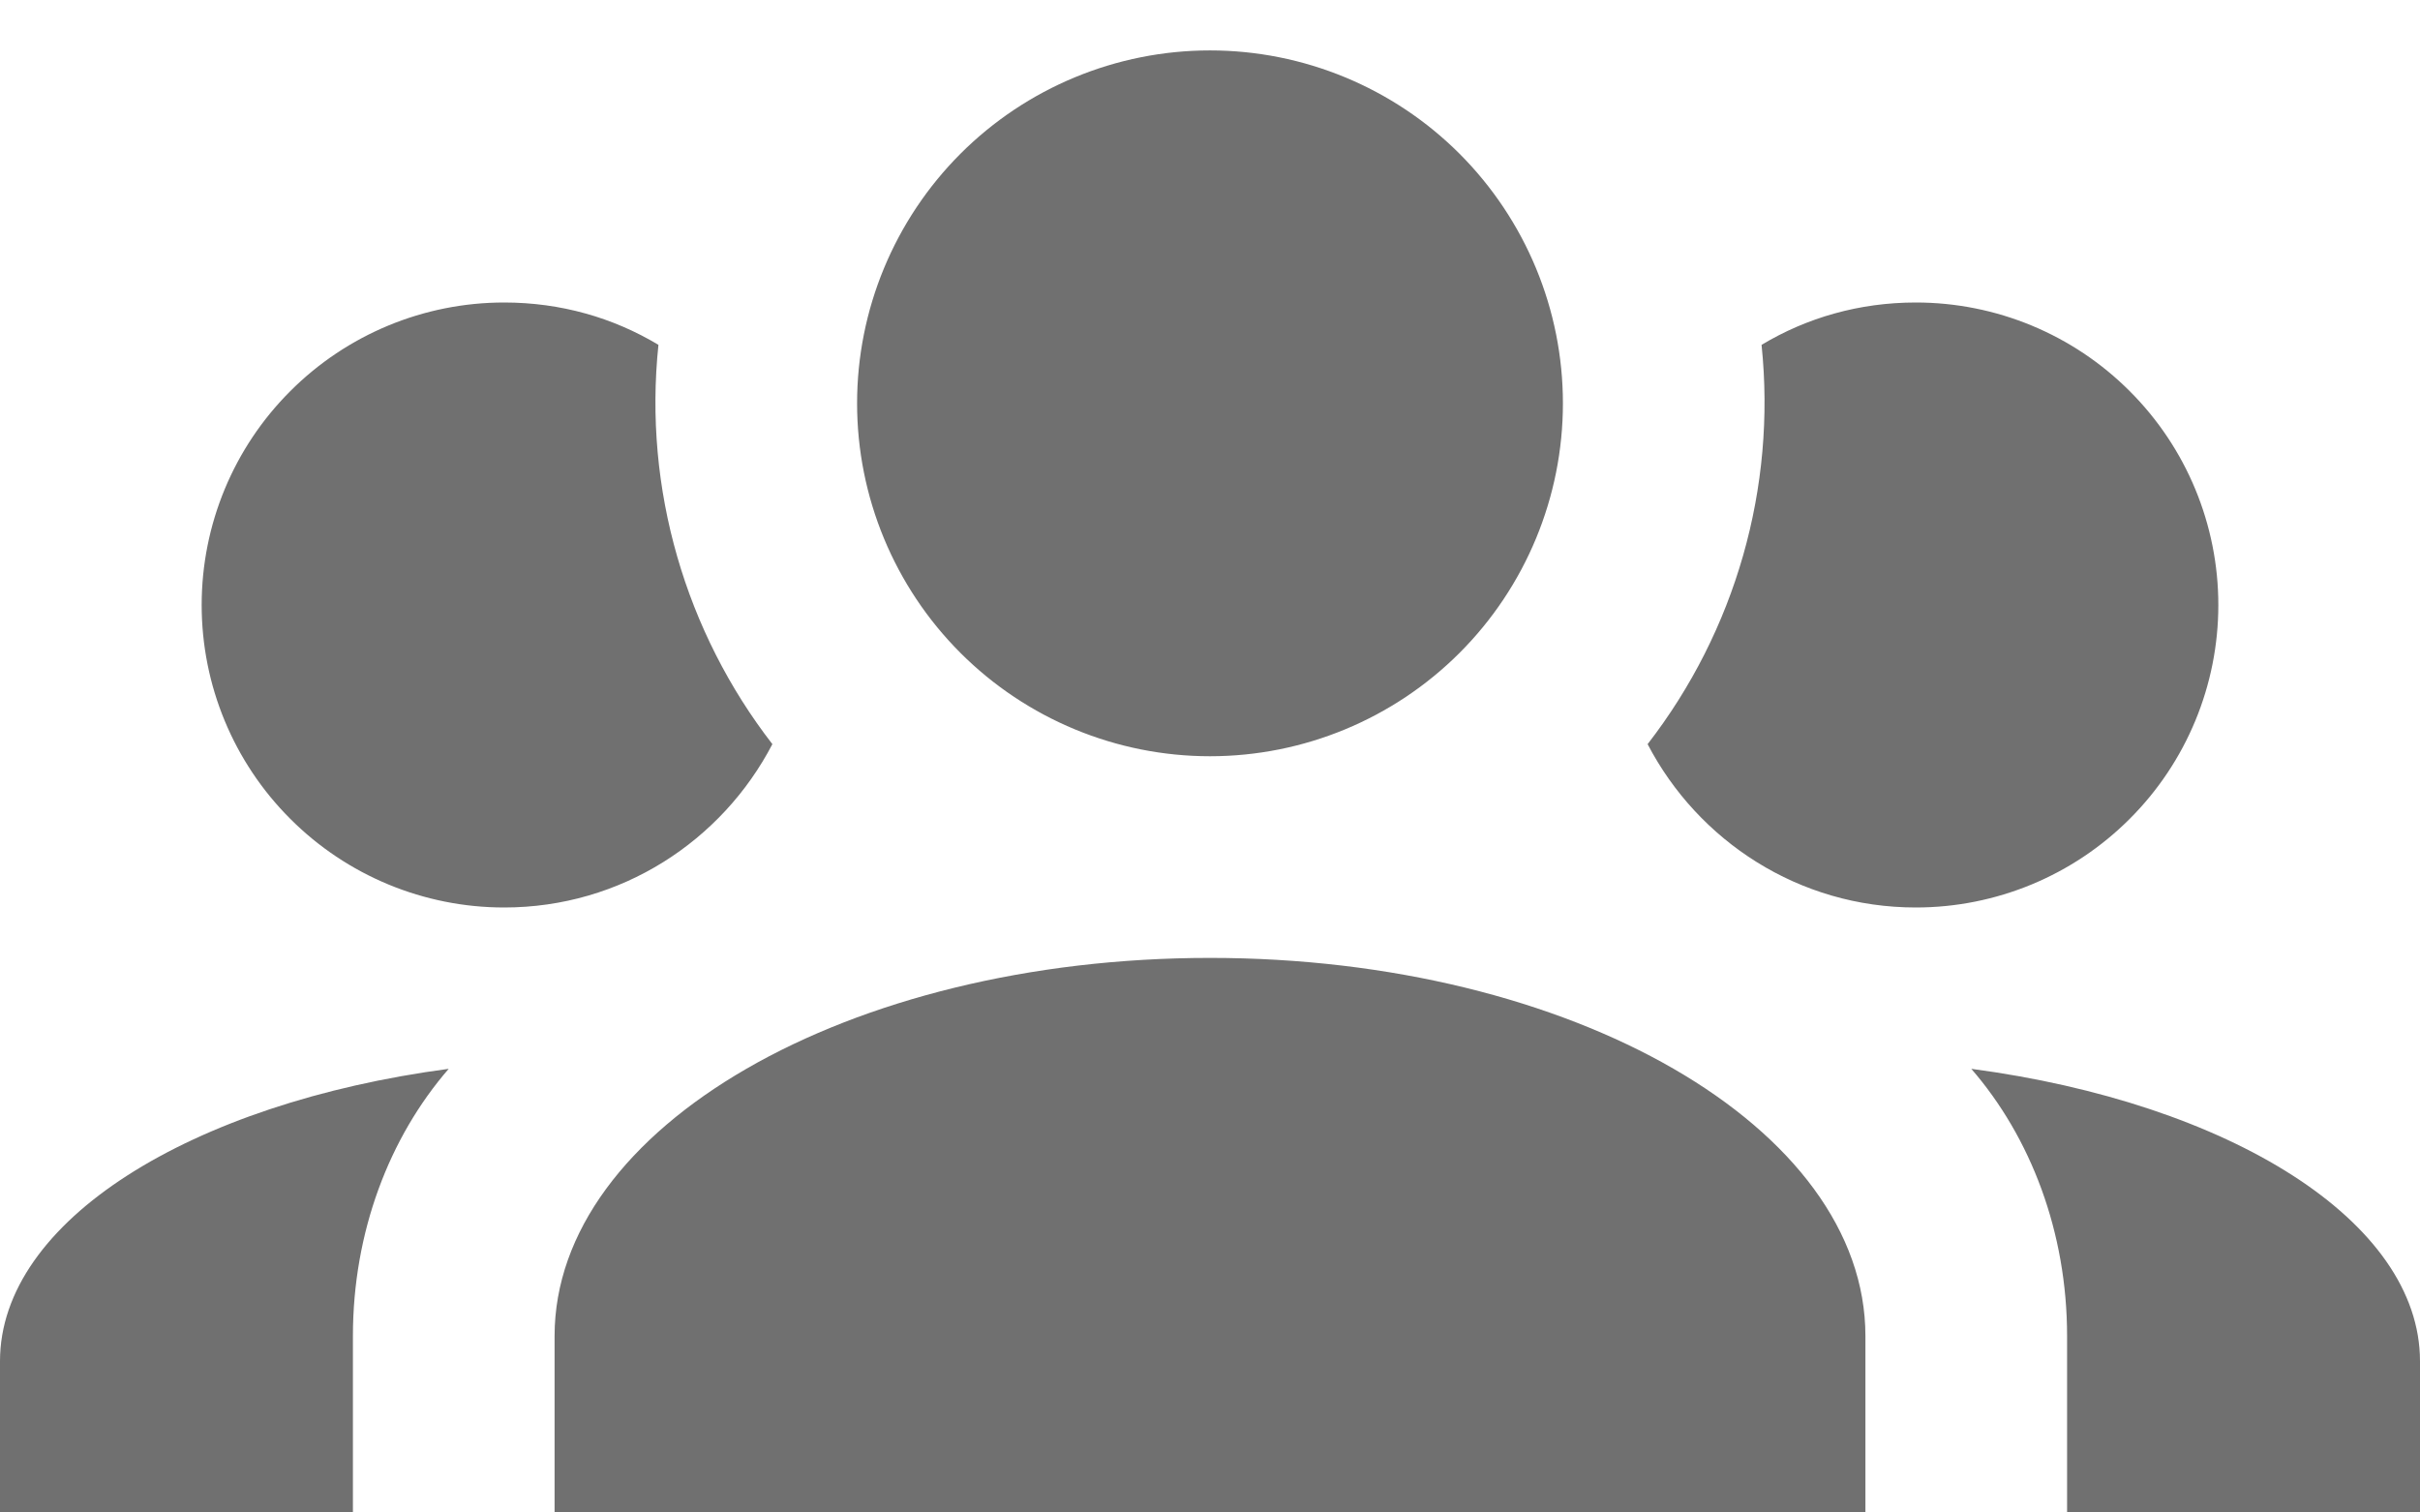 <svg width="24" height="15" viewBox="0 0 24 15" fill="none" xmlns="http://www.w3.org/2000/svg">
<path d="M12 0.5C12.928 0.5 13.819 0.869 14.475 1.525C15.131 2.182 15.5 3.072 15.5 4C15.5 4.928 15.131 5.819 14.475 6.475C13.819 7.131 12.928 7.5 12 7.5C11.072 7.5 10.181 7.131 9.525 6.475C8.869 5.819 8.5 4.928 8.5 4C8.5 3.072 8.869 2.182 9.525 1.525C10.181 0.869 11.072 0.5 12 0.5ZM5 3C5.56 3 6.08 3.15 6.53 3.42C6.38 4.85 6.8 6.27 7.66 7.38C7.16 8.34 6.16 9 5 9C4.204 9 3.441 8.684 2.879 8.121C2.316 7.559 2 6.796 2 6C2 5.204 2.316 4.441 2.879 3.879C3.441 3.316 4.204 3 5 3ZM19 3C19.796 3 20.559 3.316 21.121 3.879C21.684 4.441 22 5.204 22 6C22 6.796 21.684 7.559 21.121 8.121C20.559 8.684 19.796 9 19 9C17.84 9 16.84 8.34 16.34 7.38C17.212 6.254 17.617 4.836 17.47 3.42C17.92 3.15 18.44 3 19 3ZM5.5 13.25C5.5 11.18 8.41 9.5 12 9.5C15.59 9.5 18.5 11.18 18.5 13.25V15H5.5V13.25ZM0 15V13.5C0 12.11 1.89 10.94 4.45 10.6C3.86 11.28 3.5 12.22 3.5 13.25V15H0ZM24 15H20.5V13.25C20.5 12.22 20.14 11.28 19.55 10.6C22.11 10.94 24 12.11 24 13.5V15Z" fill="#707070"/>
</svg>
